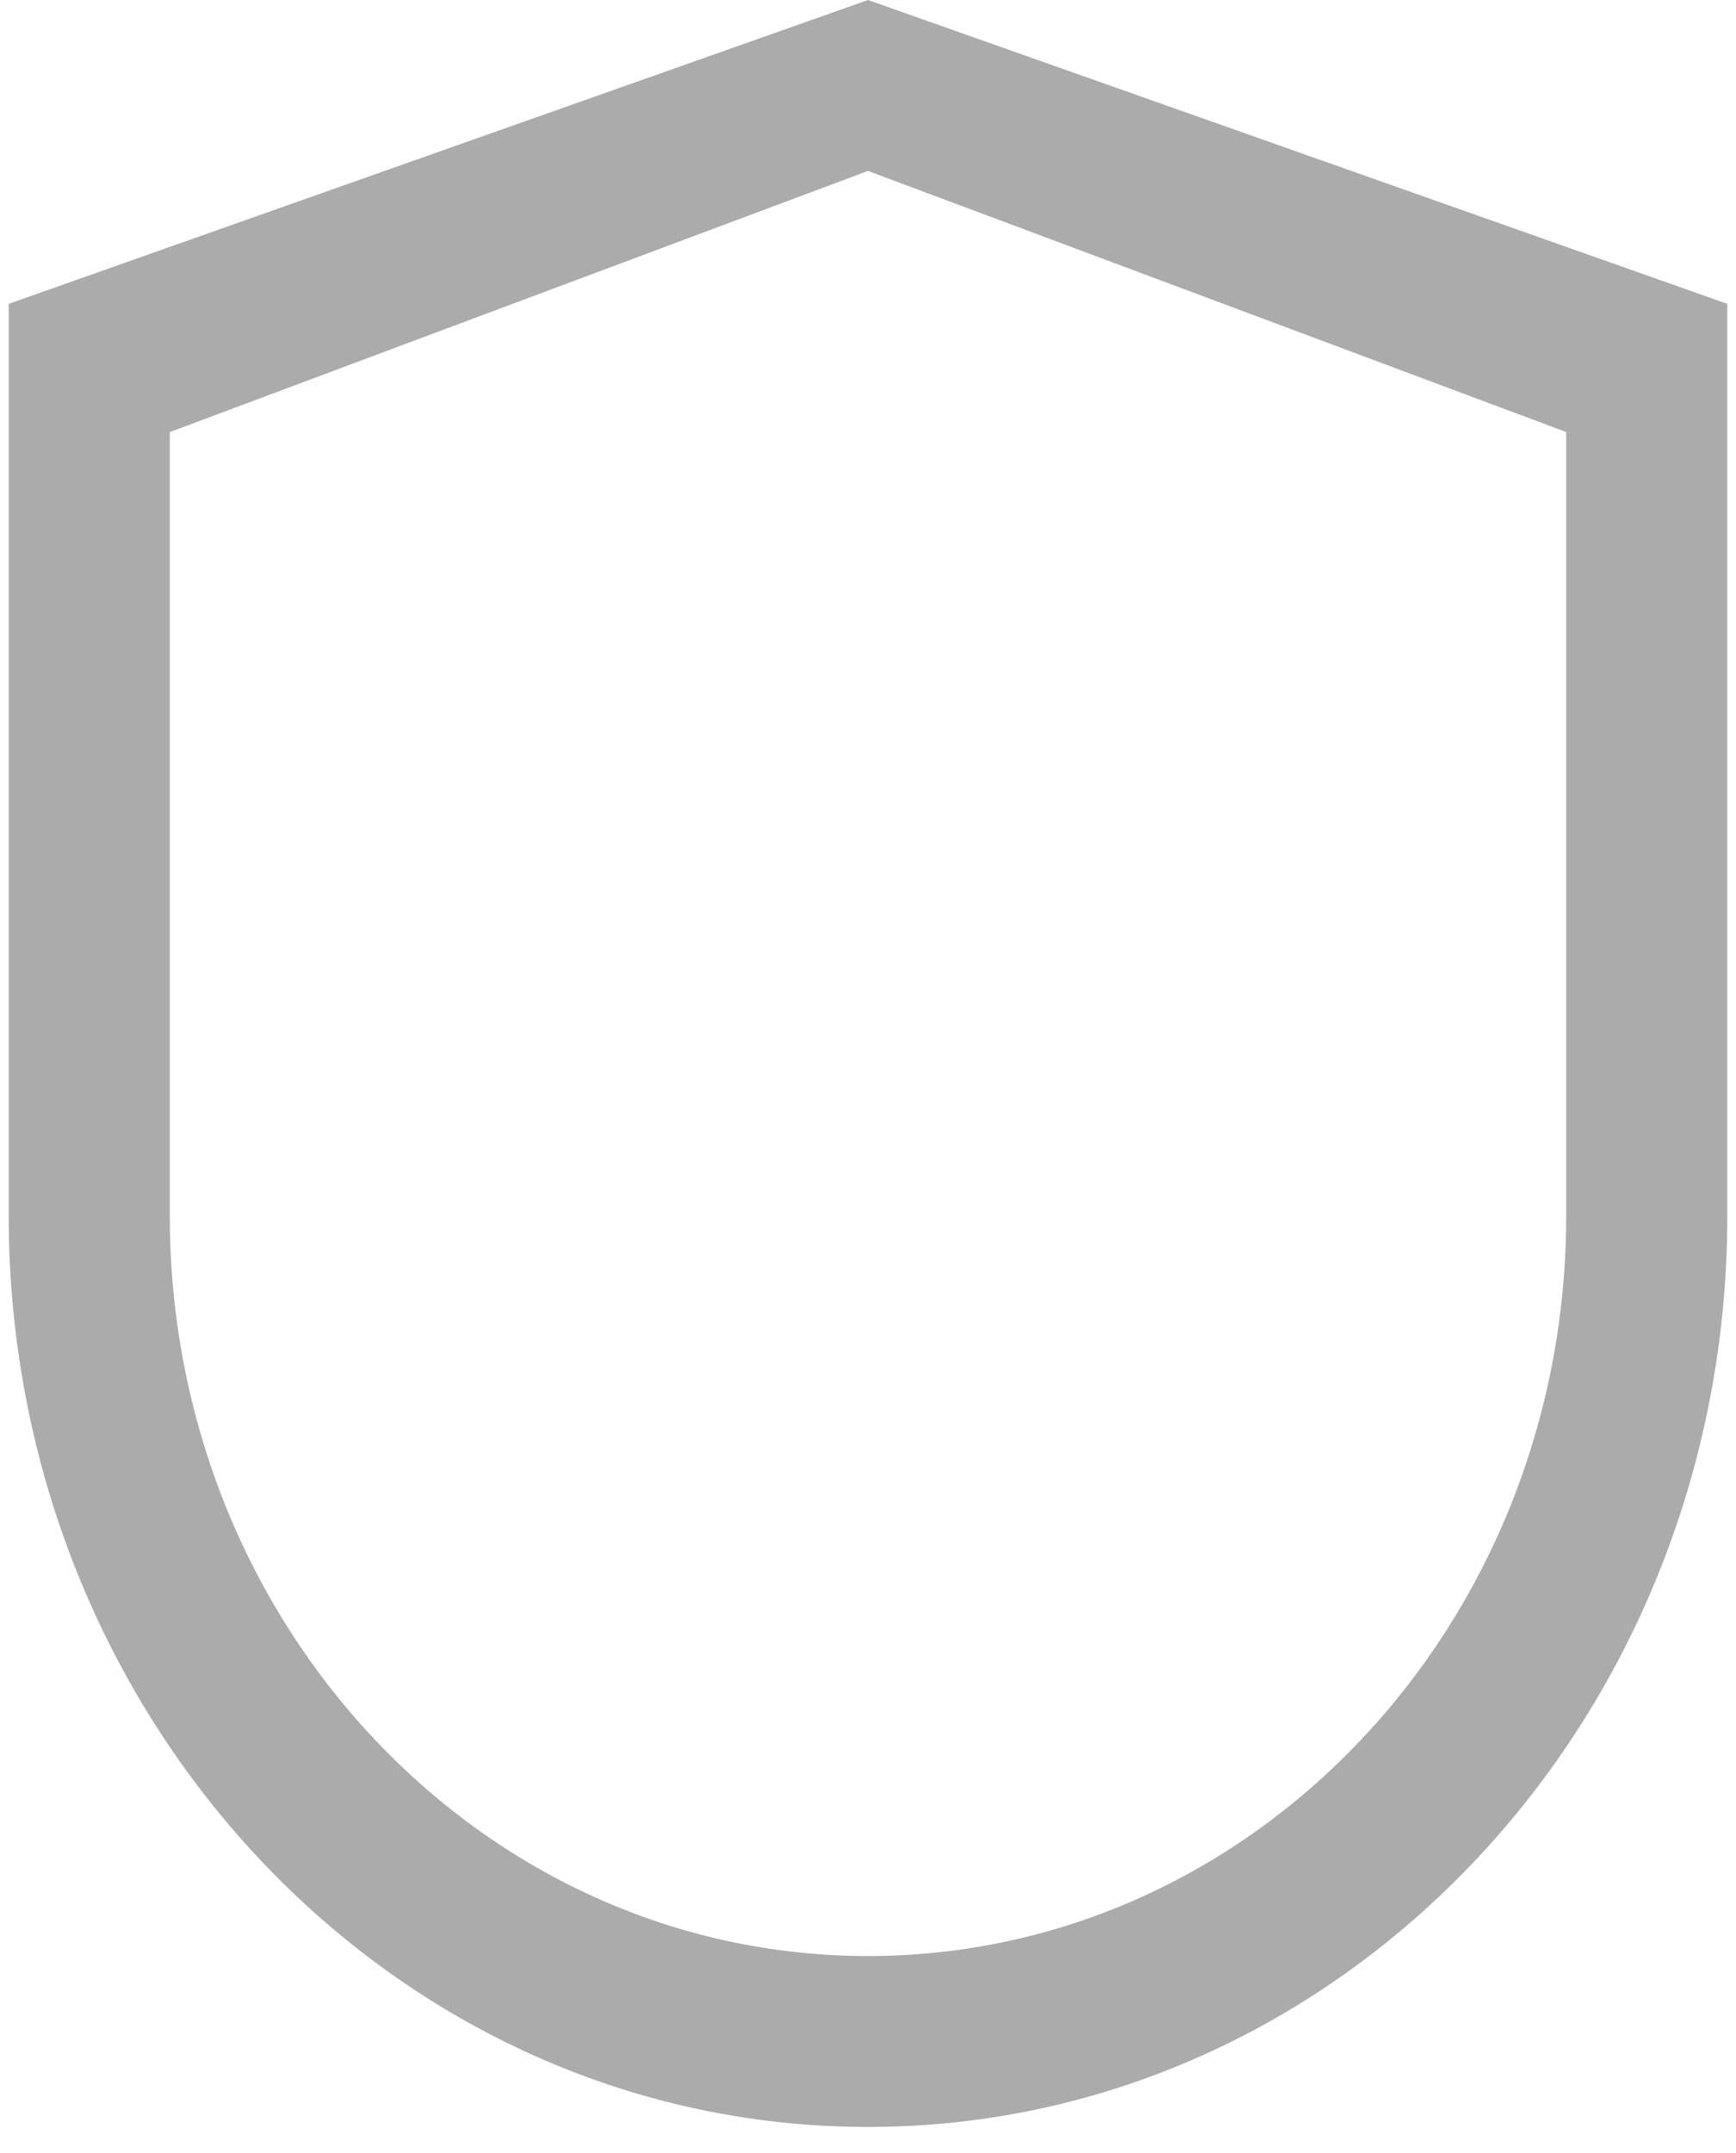 <svg width="25" height="31" viewBox="0 0 25 31" fill="none" xmlns="http://www.w3.org/2000/svg">
<path d="M12.5 0L0.125 4.375V17.5C0.125 24.75 5.665 30.625 12.5 30.625C19.335 30.625 24.875 24.75 24.875 17.5V4.375L12.5 0ZM22.555 17.5C22.555 23.389 18.053 28.164 12.5 28.164C6.947 28.164 2.445 23.389 2.445 17.5V6.221L12.5 2.461L22.555 6.221V17.5Z" fill="#ABABAB"/>
</svg>
